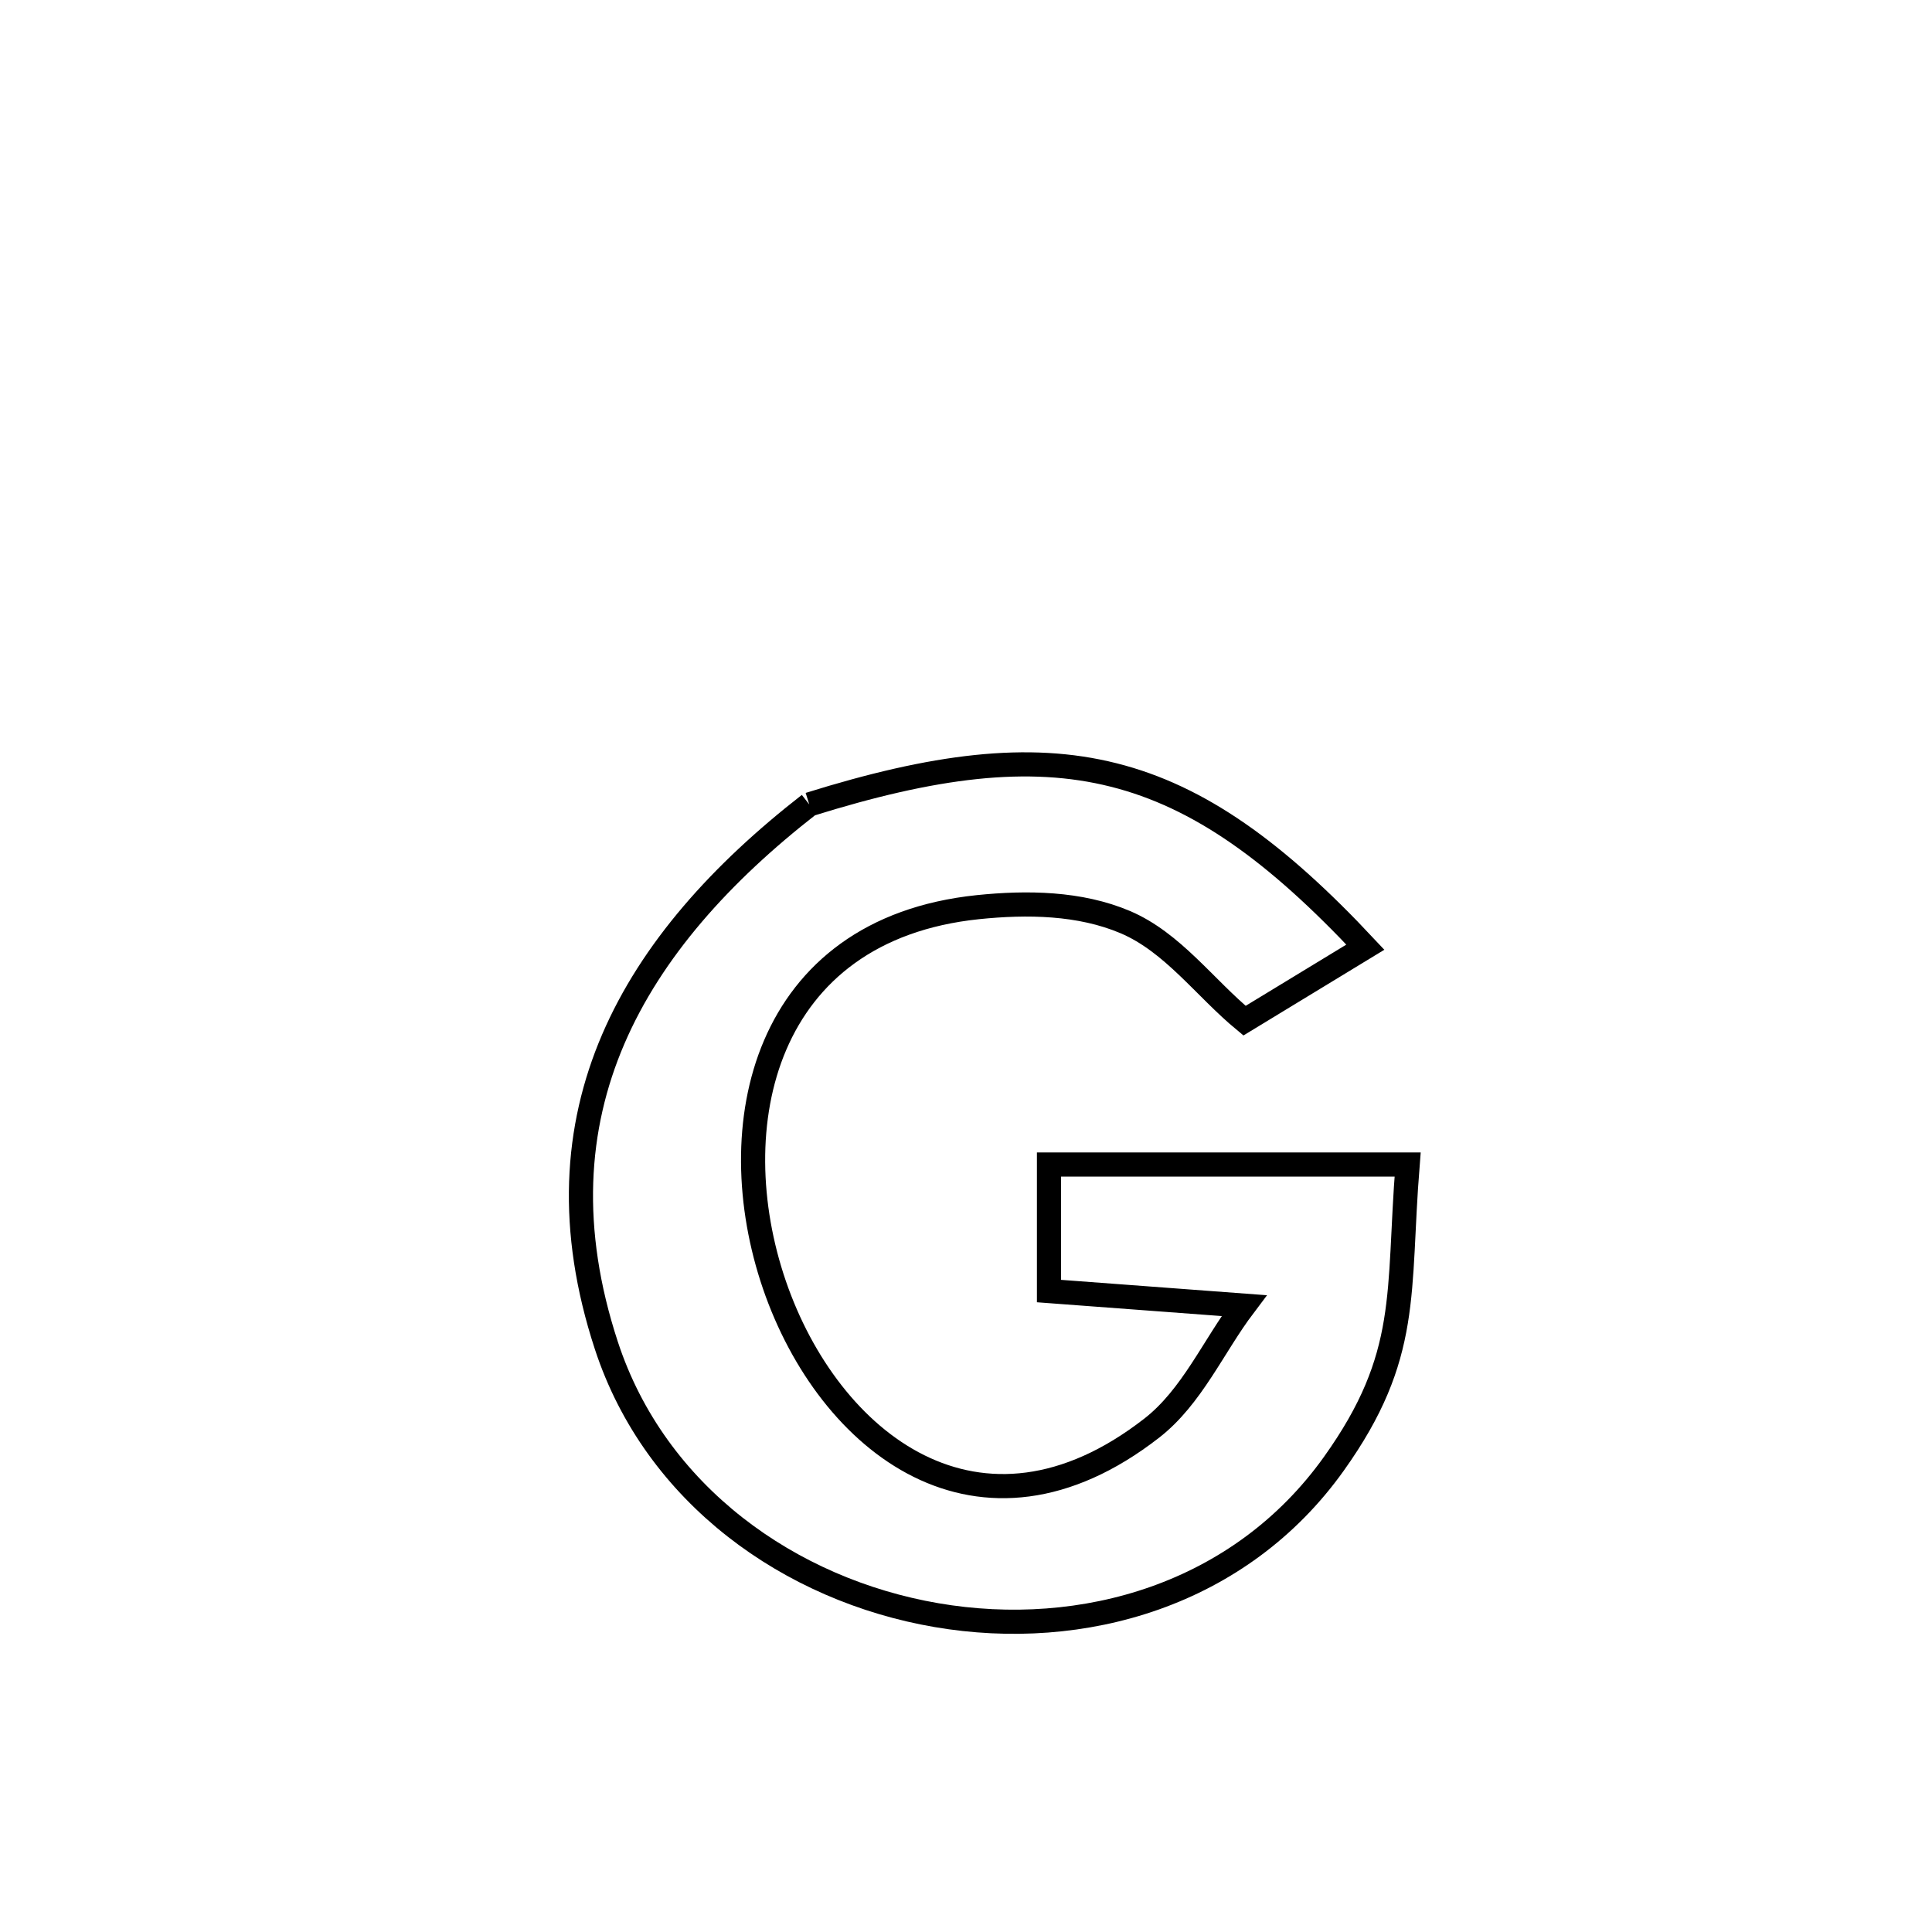 <svg xmlns="http://www.w3.org/2000/svg" viewBox="0.0 0.0 24.0 24.0" height="200px" width="200px"><path fill="none" stroke="black" stroke-width=".3" stroke-opacity="1.0"  filling="0" d="M10.053 9.993 L10.053 9.993 C11.599 9.51 12.771 9.359 13.834 9.627 C14.897 9.894 15.85 10.579 16.961 11.766 L16.961 11.766 C16.461 12.07 15.96 12.374 15.46 12.679 L15.46 12.679 C14.966 12.271 14.568 11.706 13.979 11.455 C13.414 11.215 12.758 11.206 12.148 11.269 C9.475 11.547 8.947 13.997 9.62 15.961 C10.294 17.925 12.17 19.404 14.307 17.741 C14.808 17.351 15.071 16.726 15.454 16.219 L15.454 16.219 C14.413 16.141 14.074 16.116 13.031 16.038 L13.031 16.038 C13.031 15.514 13.031 14.99 13.031 14.466 L13.031 14.466 C14.516 14.466 16.001 14.466 17.486 14.466 L17.486 14.466 C17.358 16.063 17.53 16.838 16.57 18.183 C15.407 19.814 13.451 20.375 11.634 20.064 C9.817 19.753 8.14 18.57 7.532 16.713 C7.059 15.269 7.143 14.015 7.618 12.909 C8.093 11.804 8.959 10.845 10.053 9.993 L10.053 9.993"></path></svg>